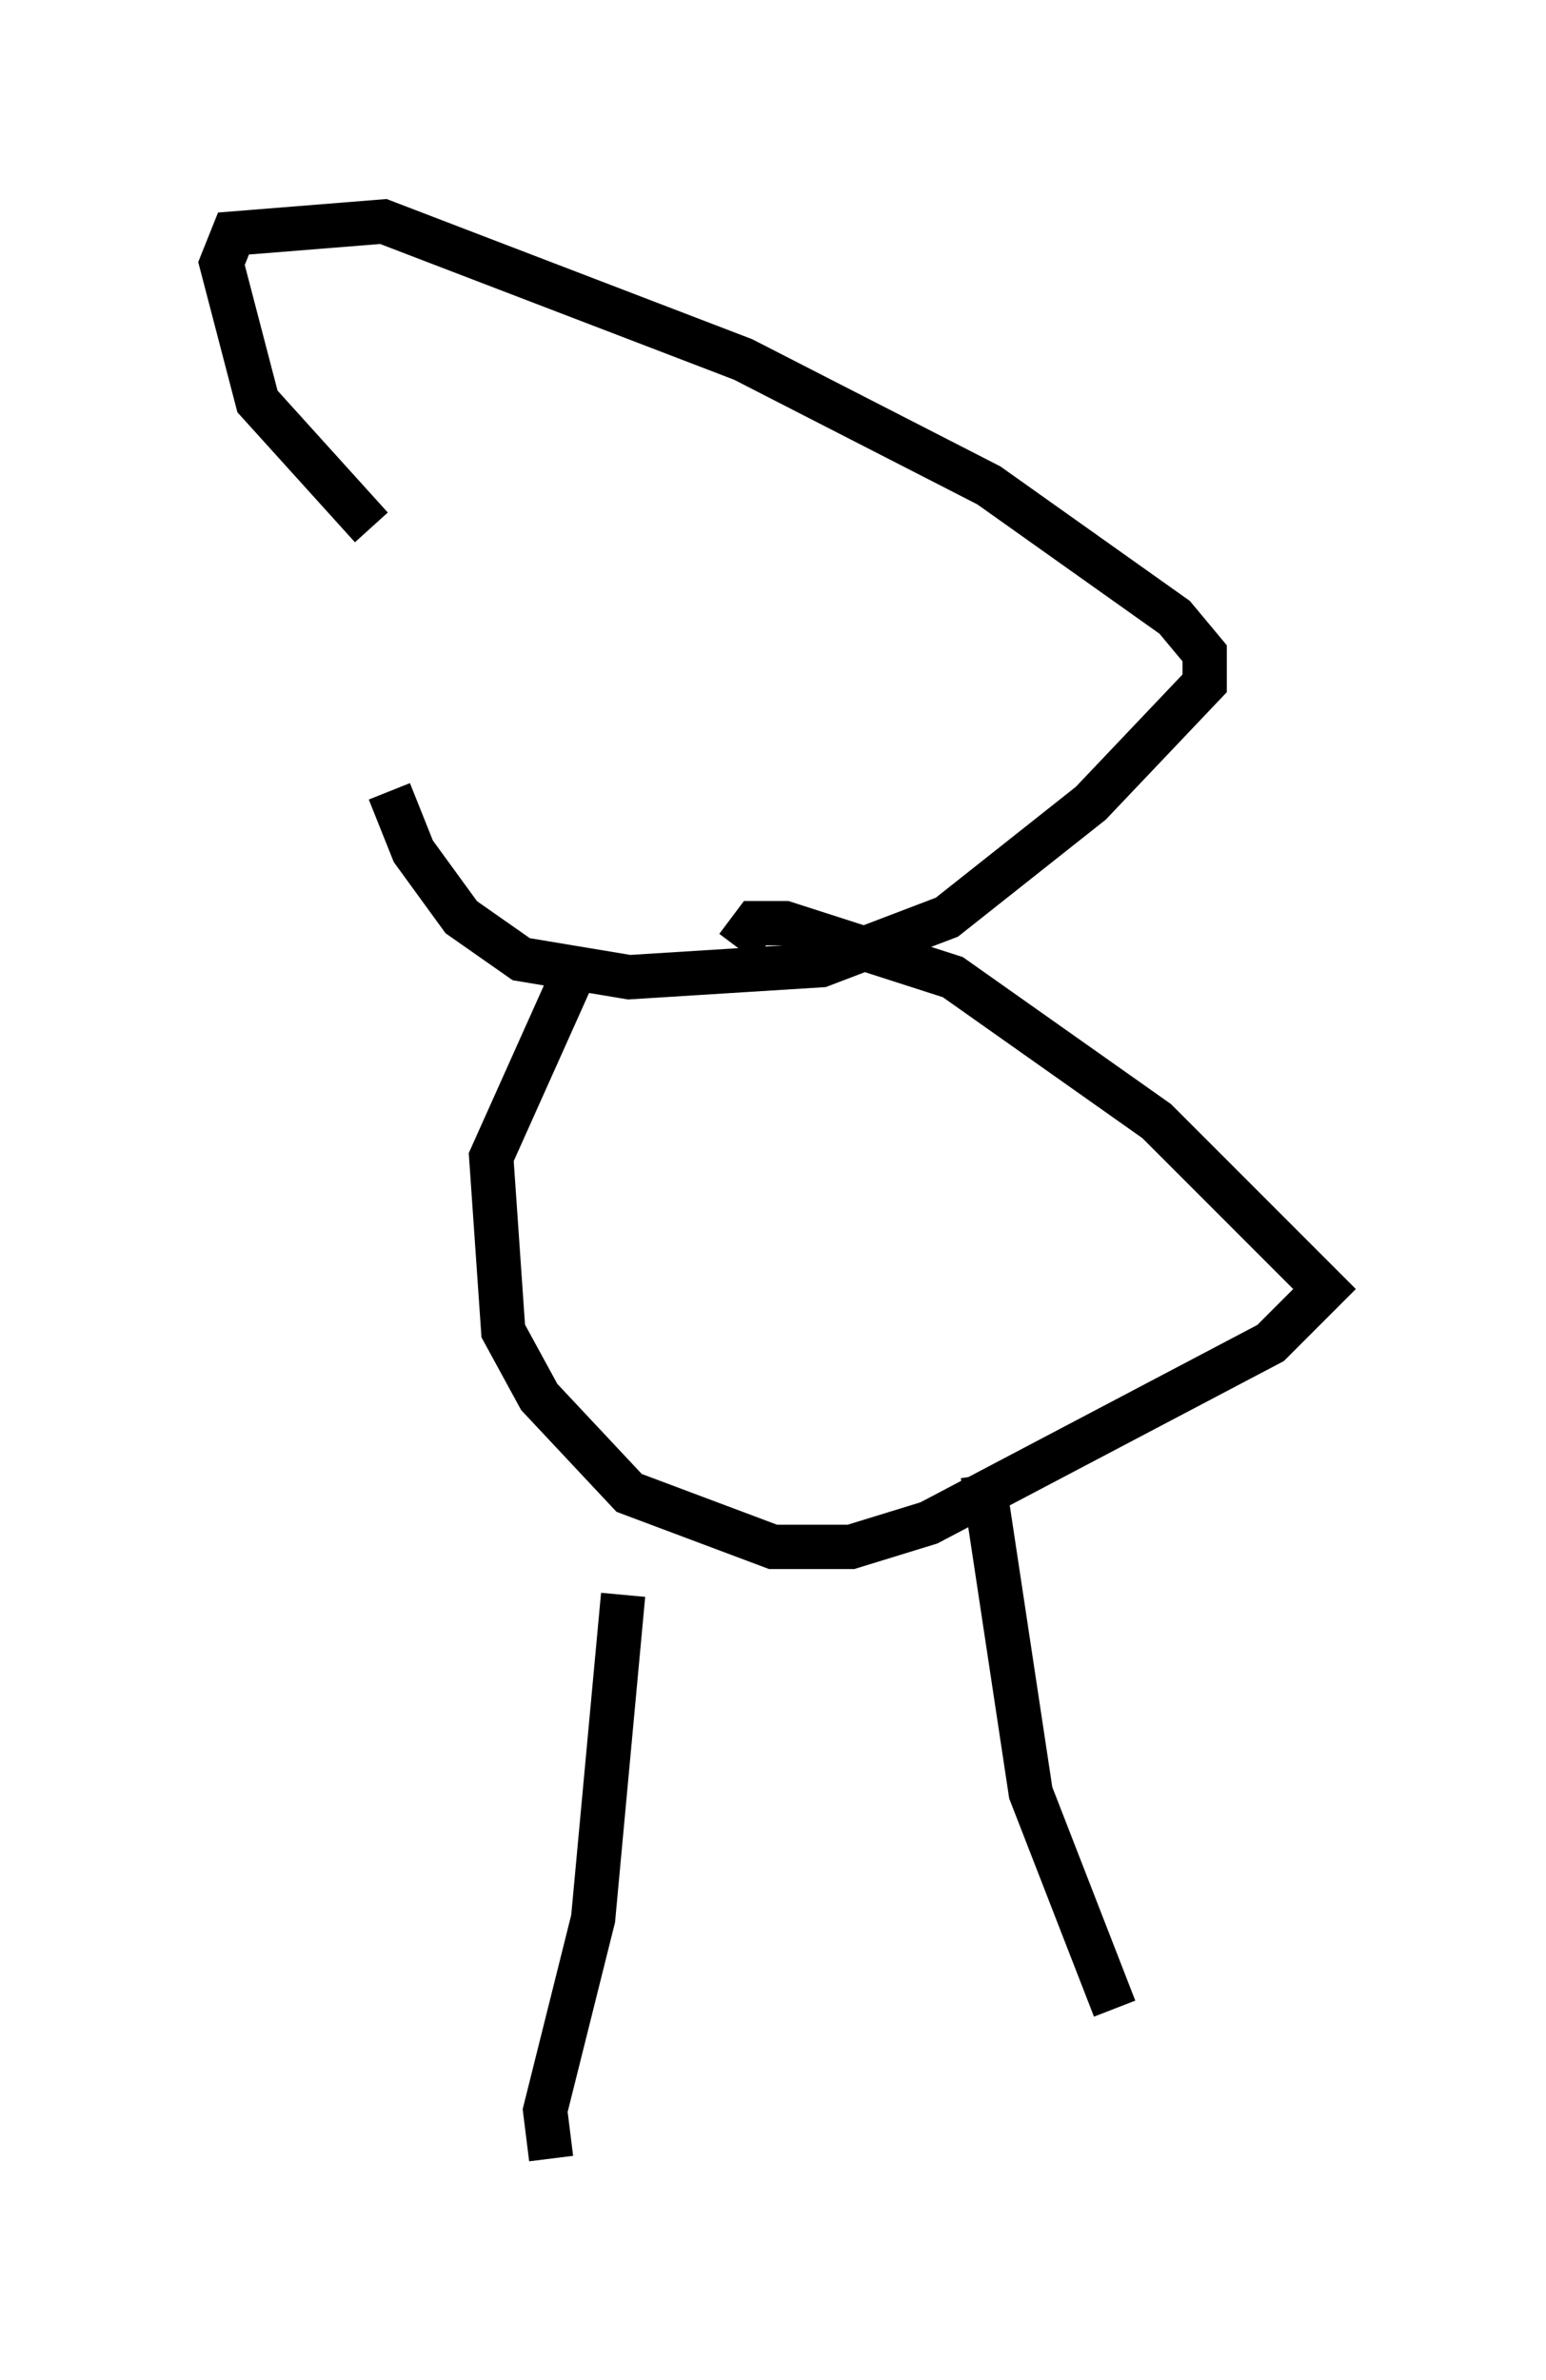 <?xml version="1.0" encoding="utf-8" ?>
<svg baseProfile="full" height="53.707" version="1.1" width="34.898" xmlns="http://www.w3.org/2000/svg" xmlns:ev="http://www.w3.org/2001/xml-events" xmlns:xlink="http://www.w3.org/1999/xlink"><defs /><rect fill="white" height="53.707" width="34.898" x="0" y="0" /><path d="M7.977, 11.495 m0.812, 6.36 l0.541, 1.353 1.083, 1.488 l1.353, 0.947 2.436, 0.406 l4.33, -0.271 2.842, -1.083 l3.248, -2.571 2.571, -2.706 l0.0, -0.677 -0.677, -0.812 l-4.195, -2.977 -5.548, -2.842 l-8.119, -3.112 -3.383, 0.271 l-0.271, 0.677 0.812, 3.112 l2.571, 2.842 m4.465, 10.284 l-1.759, 3.924 0.271, 3.924 l0.812, 1.488 2.03, 2.165 l3.248, 1.218 1.759, 0.0 l1.759, -0.541 7.713, -4.059 l1.218, -1.218 -3.789, -3.789 l-4.601, -3.248 -3.789, -1.218 l-0.677, 0.0 -0.406, 0.541 m-2.571, 14.614 l-0.677, 7.307 -1.083, 4.33 l0.135, 1.083 m9.743, -15.426 l1.083, 7.172 1.894, 4.871 " fill="none" stroke="black" stroke-width="1" /></svg>